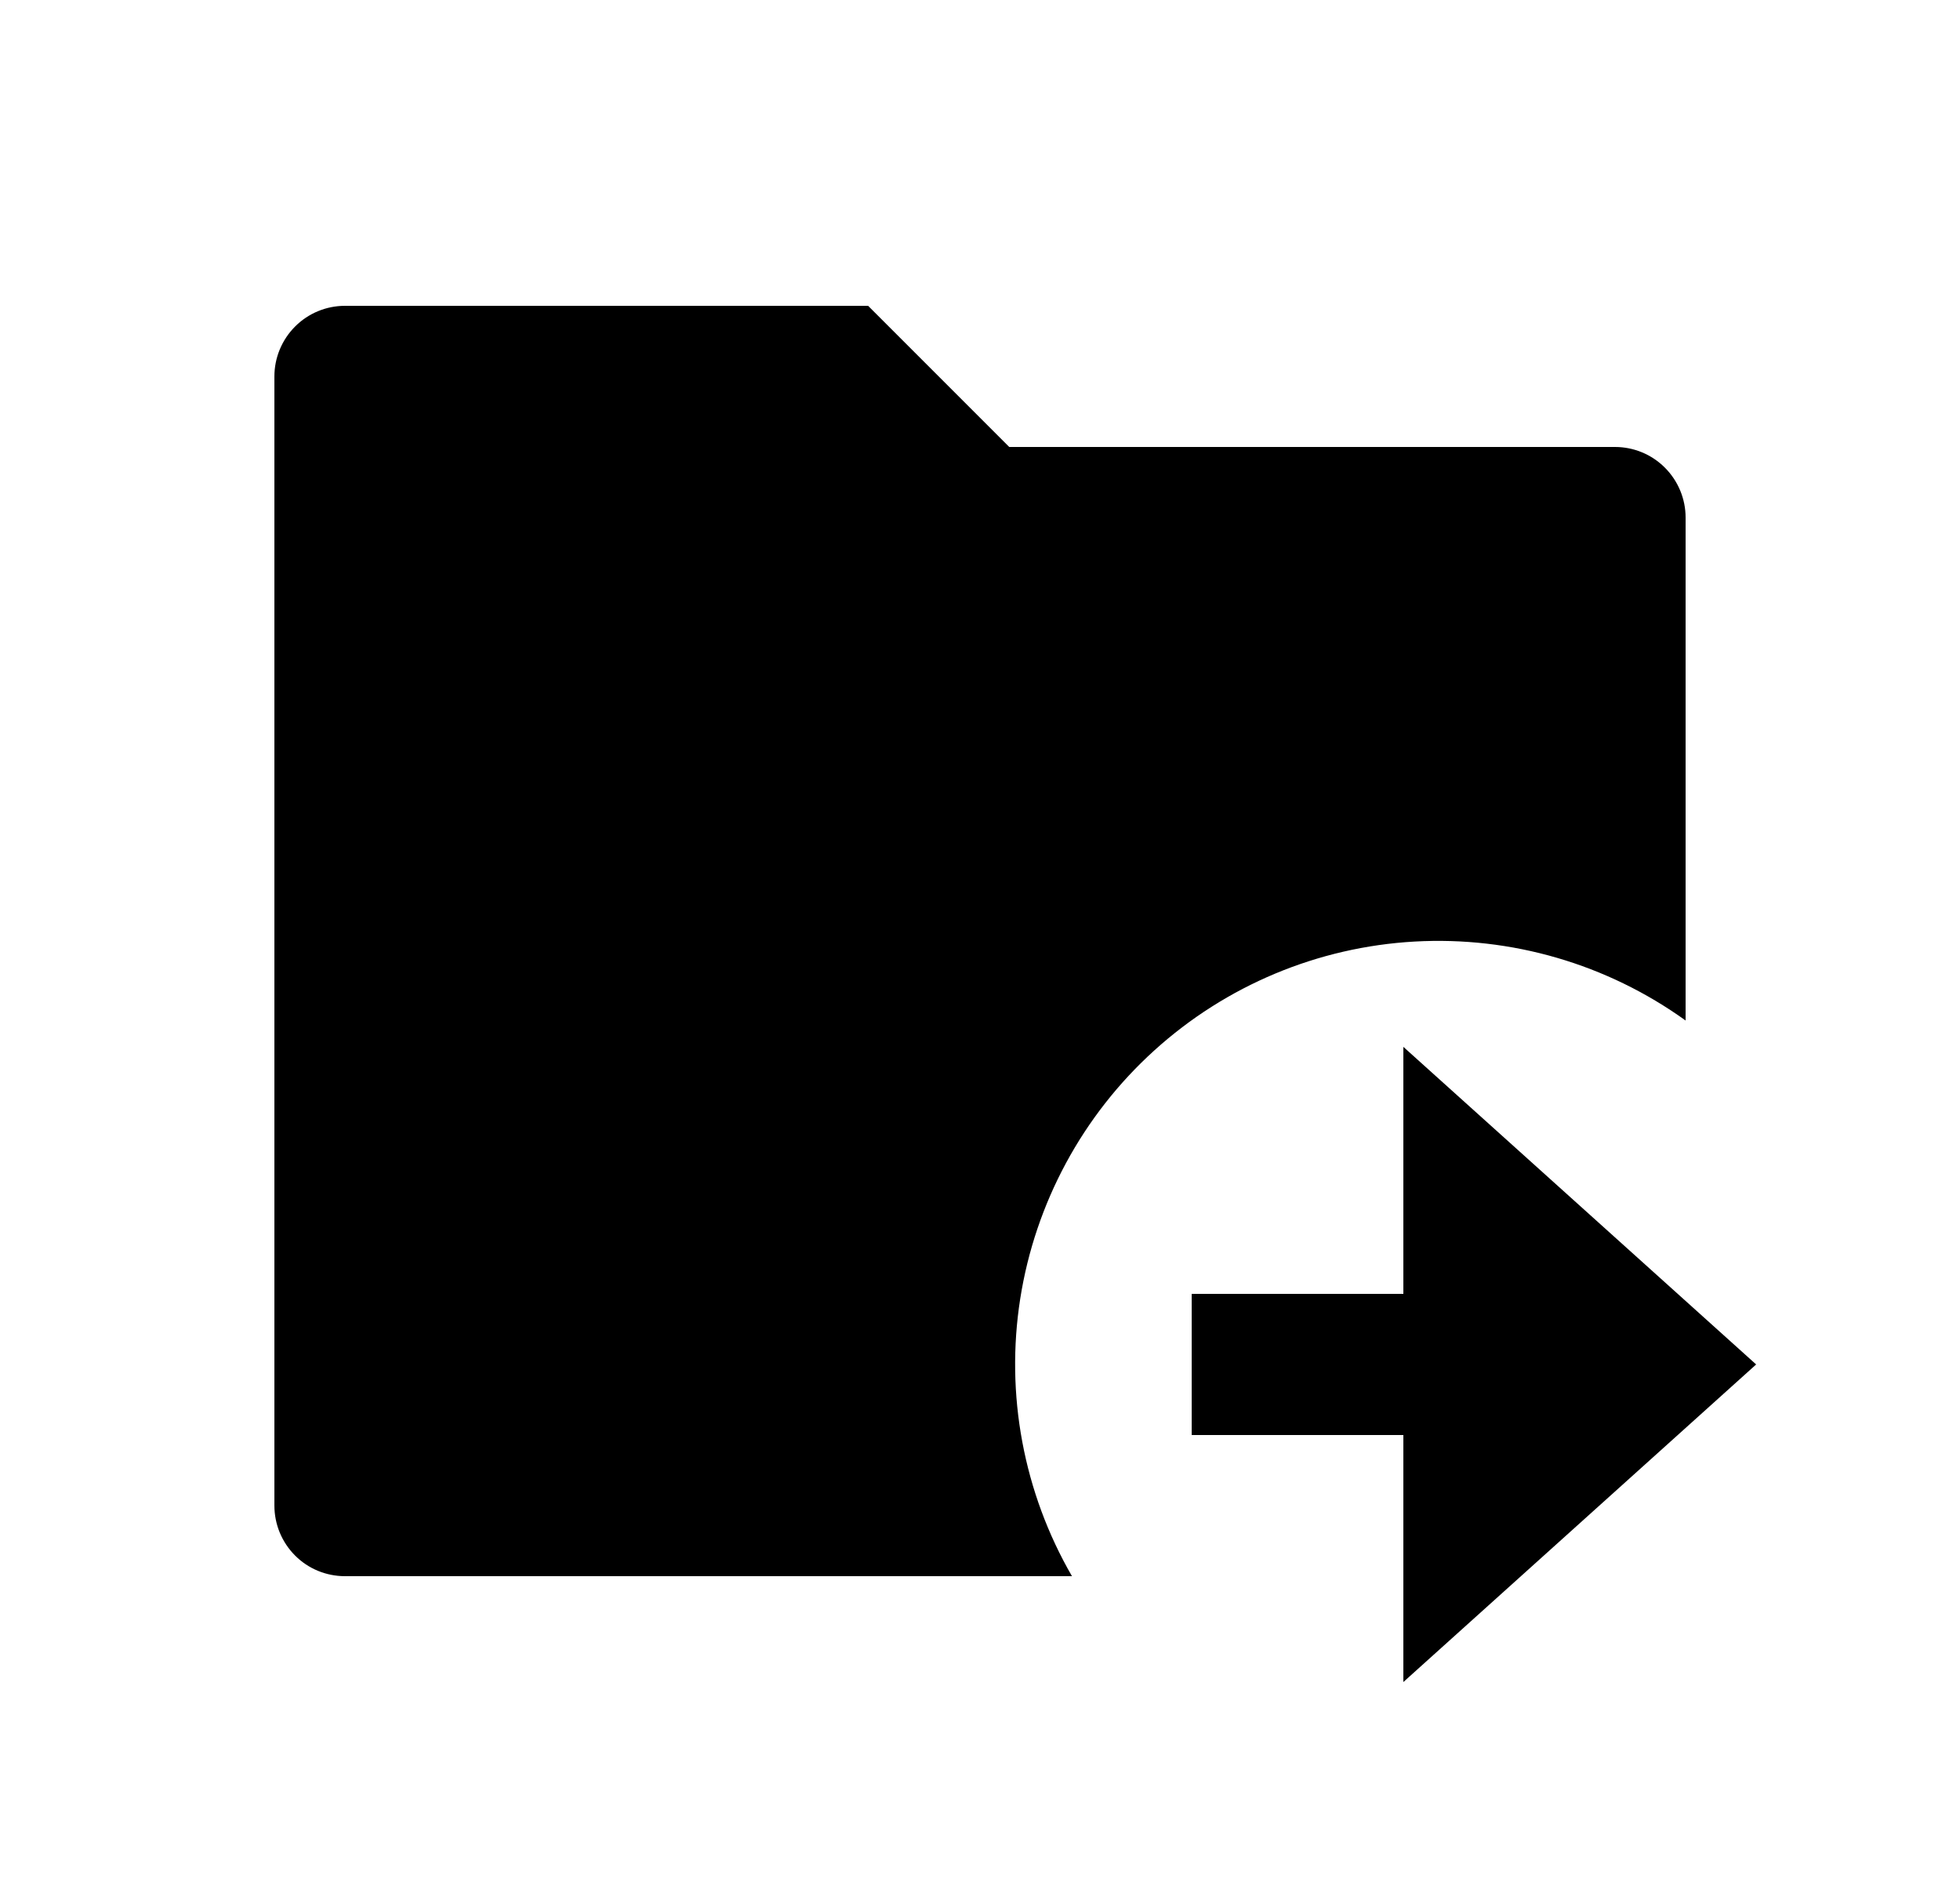 <svg width="25" height="24" viewBox="0 0 25 24" fill="none" xmlns="http://www.w3.org/2000/svg">
<path d="M21.5 13.014C20.497 12.293 19.278 11.938 18.044 12.007C16.811 12.076 15.639 12.566 14.724 13.395C13.808 14.224 13.205 15.342 13.013 16.562C12.822 17.782 13.055 19.031 13.673 20.1H4.4C4.161 20.1 3.932 20.006 3.764 19.837C3.595 19.668 3.5 19.439 3.5 19.2V4.8C3.5 4.562 3.595 4.333 3.764 4.164C3.932 3.995 4.161 3.9 4.4 3.9H11.073L12.873 5.7H20.6C20.839 5.7 21.068 5.795 21.236 5.964C21.405 6.133 21.5 6.362 21.5 6.6V13.014ZM17.9 16.5V13.35L22.4 17.4L17.9 21.45V18.3H15.2V16.5H17.9Z" fill="#0A0D14" style="fill:#0A0D14;fill:color(display-p3 0.039 0.051 0.078);fill-opacity:1;"/>
</svg>

